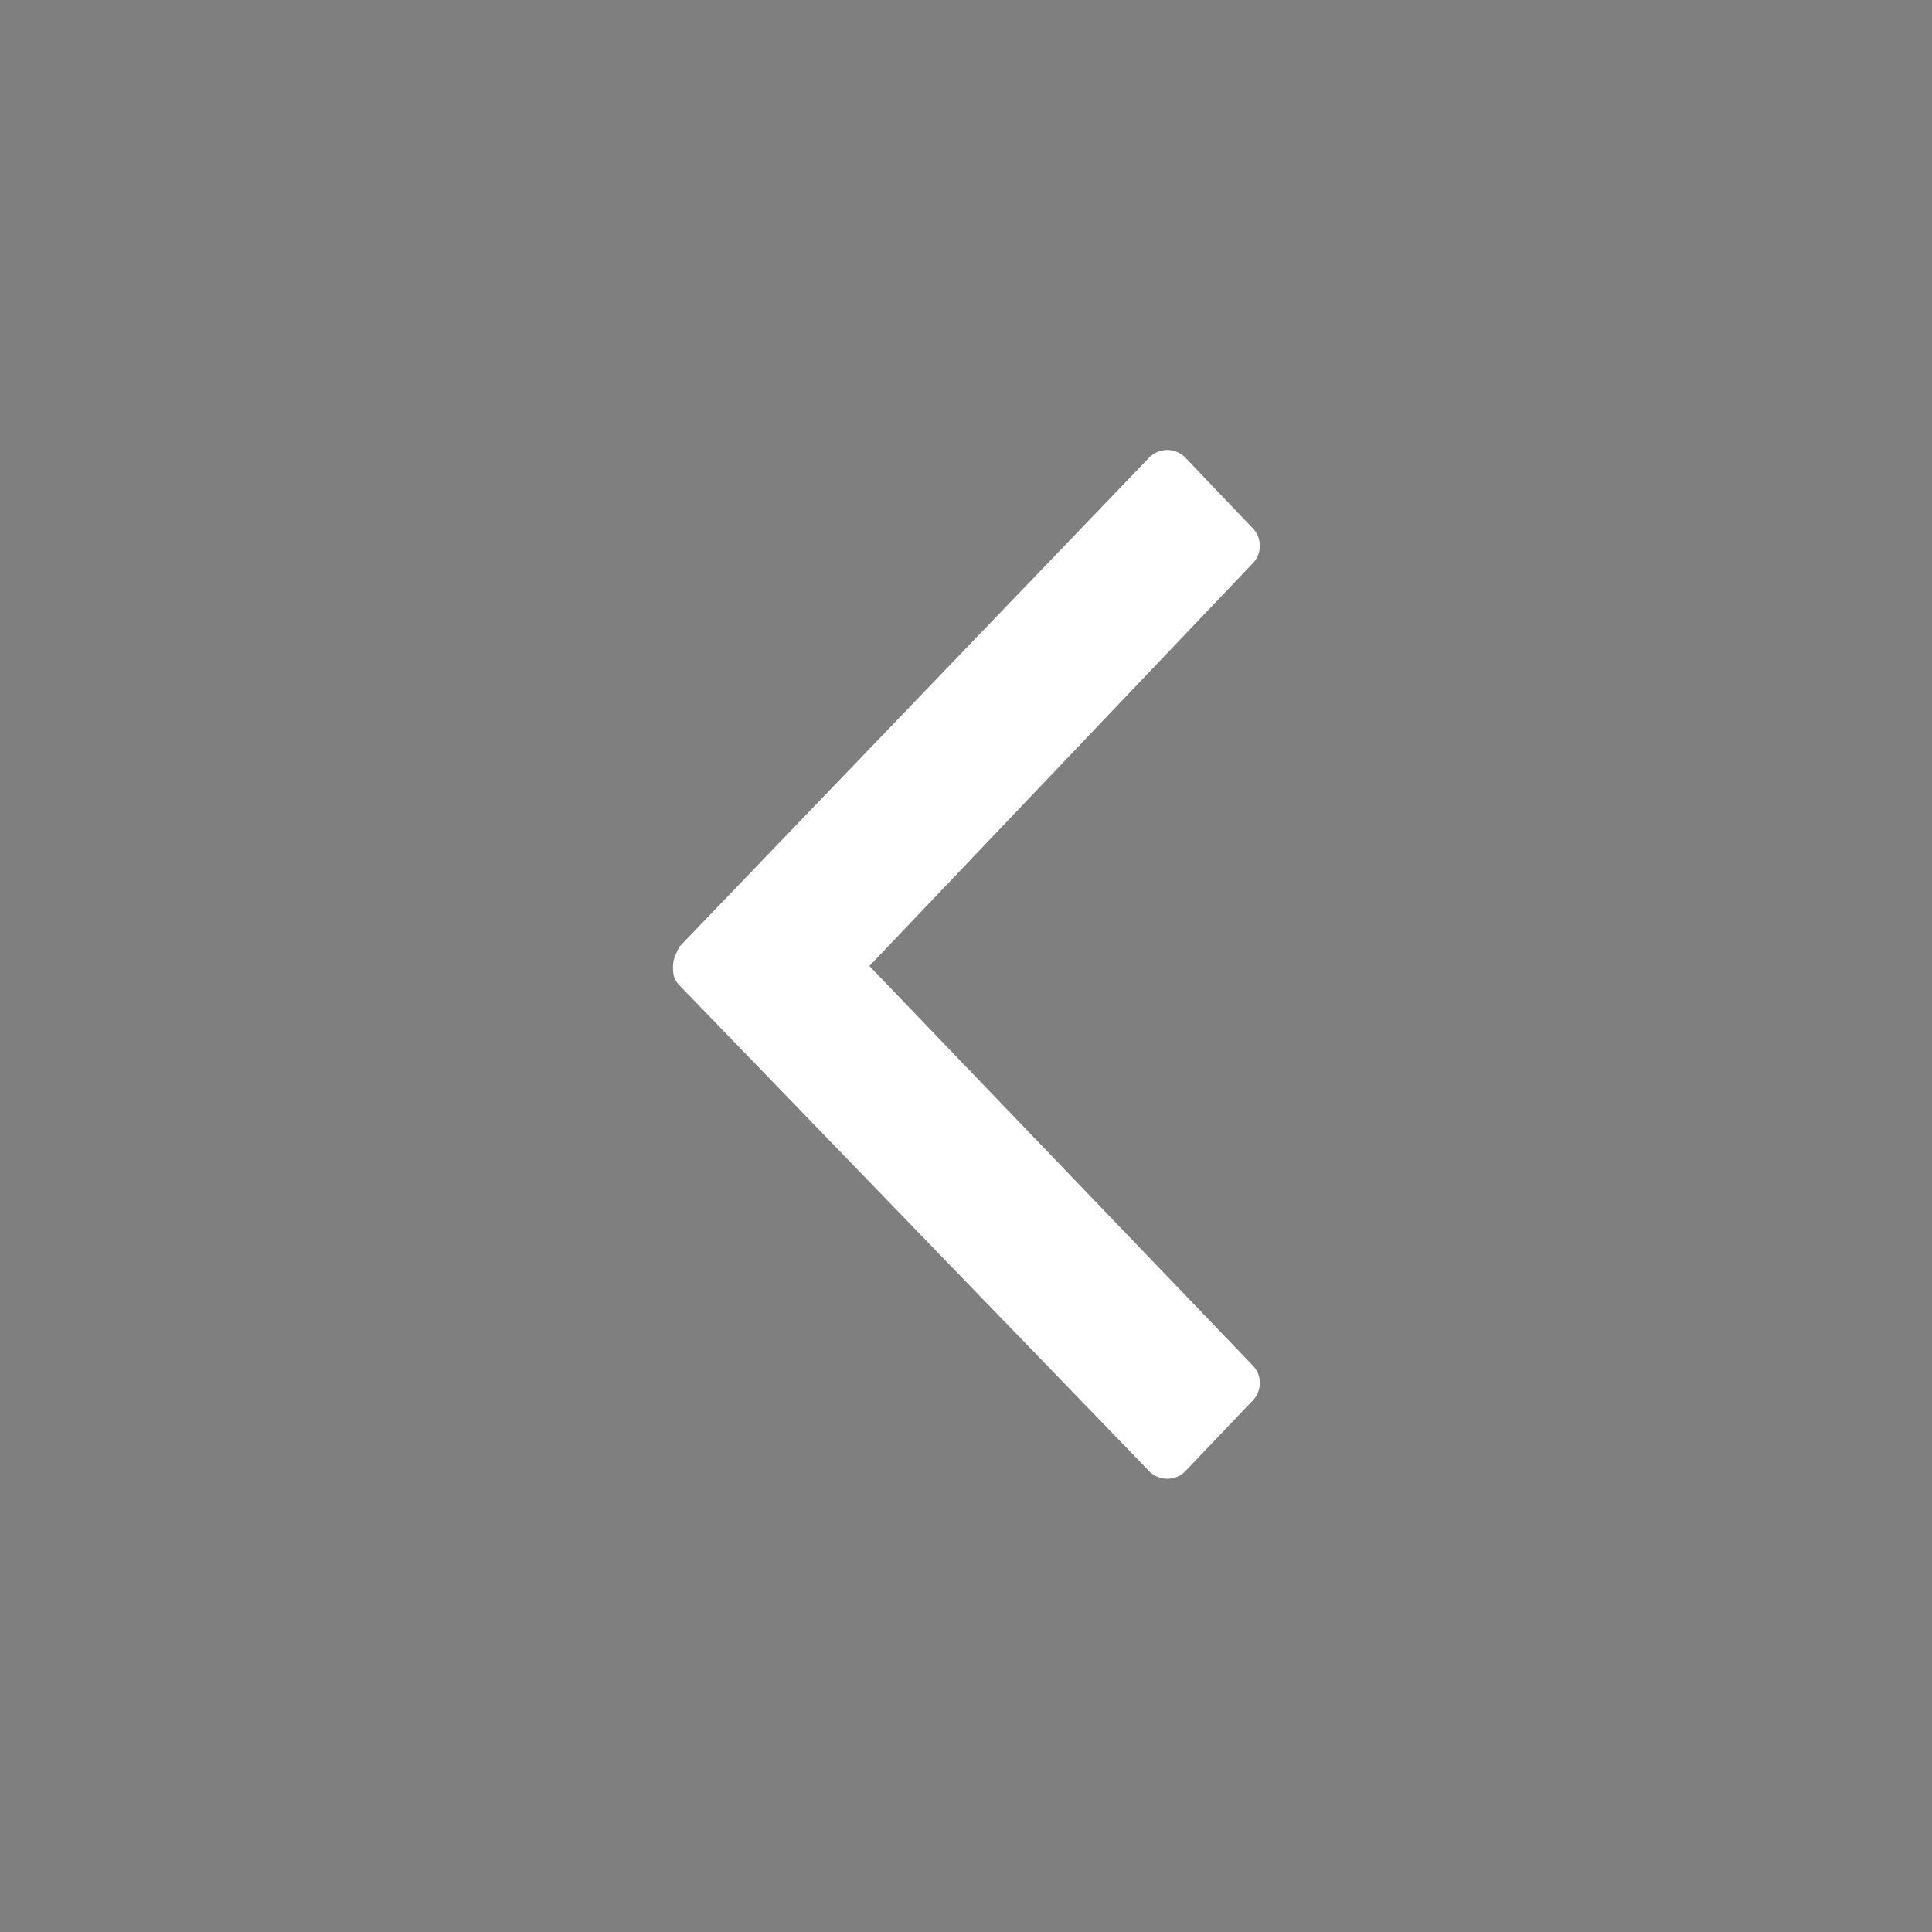 <?xml version="1.0" encoding="utf-8"?>
<!-- Generator: Adobe Illustrator 19.2.1, SVG Export Plug-In . SVG Version: 6.00 Build 0)  -->
<svg version="1.1" id="Arrow_Right_Carousel" xmlns="http://www.w3.org/2000/svg" xmlns:xlink="http://www.w3.org/1999/xlink"
	 x="0px" y="0px" viewBox="0 0 60 60" style="enable-background:new 0 0 60 60;" xml:space="preserve">
<rect x="0" y="0" width="60" height="60" fill="#333333" stroke="none"/>
<style type="text/css">
	.Arched_x0020_Green{fill:url(#SVGID_1_);stroke:#FFFFFF;stroke-width:0.25;stroke-miterlimit:1;}
	.st0{opacity:0.5;fill:#CCCCCC;}
	.st1{fill:#FFFFFF;}
</style>
<linearGradient id="SVGID_1_" gradientUnits="userSpaceOnUse" x1="-20" y1="262.205" x2="-19.293" y2="261.498">
	<stop  offset="0" style="stop-color:#1EAB4B"/>
	<stop  offset="0.983" style="stop-color:#19361A"/>
</linearGradient>
<rect transform="matrix(-1 8.979738e-11 -8.979738e-11 -1 60 60)" class="st0" width="60" height="60"/>
<g id="XMLID_628_">
	<path id="XMLID_629_" class="st1" d="M27,30L27,30L27,30l11.9,12.4c0.3,0.3,0.3,0.8,0,1.1l-2.1,2.2c-0.3,0.3-0.8,0.3-1.1,0
		L21.1,30.6c-0.2-0.2-0.2-0.4-0.2-0.6c0-0.2,0.1-0.4,0.2-0.6l14.6-15.2c0.3-0.3,0.8-0.3,1.1,0l2.1,2.2c0.3,0.3,0.3,0.8,0,1.1L27,30z
		"/>
</g>
</svg>

